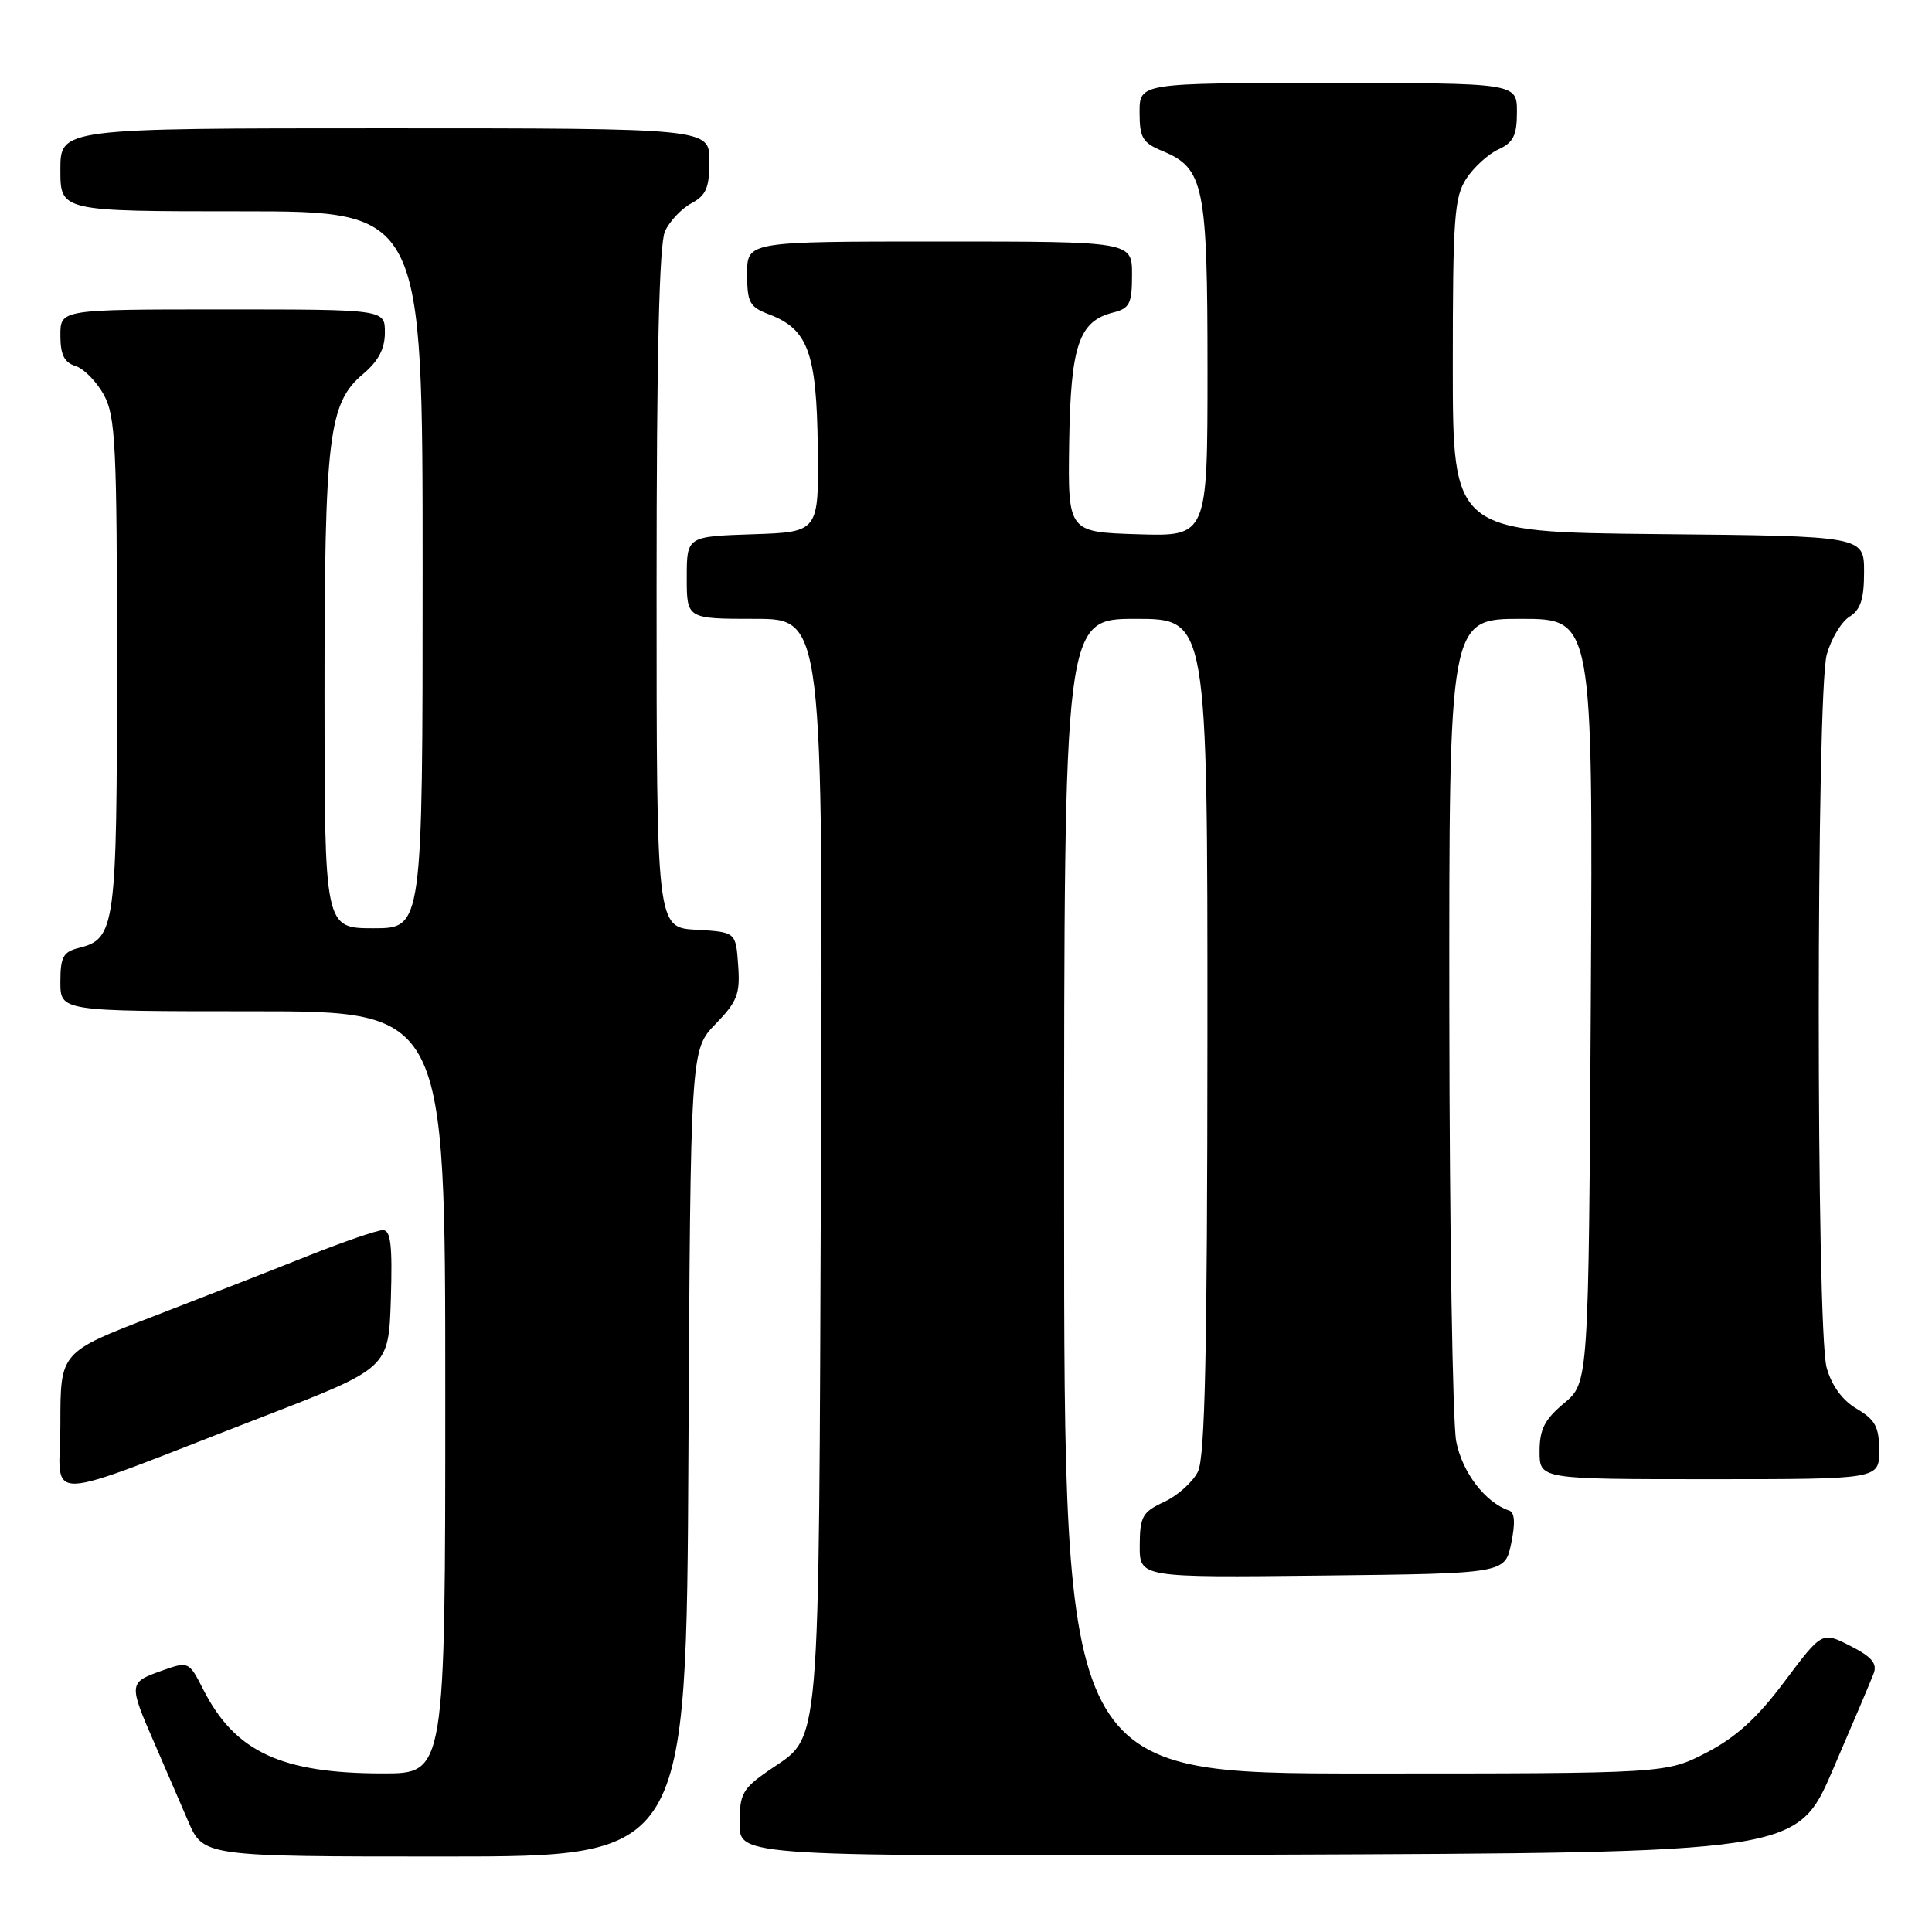 <?xml version="1.0" encoding="UTF-8" standalone="no"?>
<!DOCTYPE svg PUBLIC "-//W3C//DTD SVG 1.1//EN" "http://www.w3.org/Graphics/SVG/1.1/DTD/svg11.dtd" >
<svg xmlns="http://www.w3.org/2000/svg" xmlns:xlink="http://www.w3.org/1999/xlink" version="1.1" viewBox="0 0 256 256">
 <g >
 <path fill="currentColor"
d=" M 91.22 192.55 C 91.50 139.11 91.50 139.11 94.81 135.69 C 97.70 132.71 98.09 131.71 97.81 127.89 C 97.50 123.50 97.50 123.50 92.25 123.20 C 87.00 122.90 87.00 122.90 87.00 77.99 C 87.00 47.21 87.35 32.33 88.11 30.66 C 88.72 29.32 90.30 27.64 91.61 26.94 C 93.57 25.89 94.00 24.87 94.00 21.33 C 94.00 17.00 94.00 17.00 51.00 17.00 C 8.00 17.00 8.00 17.00 8.00 22.50 C 8.00 28.00 8.00 28.00 32.00 28.00 C 56.00 28.00 56.00 28.00 56.00 75.50 C 56.00 123.00 56.00 123.00 49.50 123.00 C 43.00 123.00 43.00 123.00 43.00 91.94 C 43.00 57.77 43.53 53.42 48.12 49.55 C 50.14 47.85 51.00 46.21 51.00 44.06 C 51.00 41.00 51.00 41.00 29.50 41.00 C 8.00 41.00 8.00 41.00 8.00 44.43 C 8.00 46.99 8.51 48.03 10.01 48.50 C 11.12 48.85 12.80 50.57 13.76 52.32 C 15.31 55.16 15.50 59.01 15.50 88.00 C 15.50 122.85 15.29 124.39 10.47 125.60 C 8.37 126.12 8.00 126.80 8.00 130.11 C 8.00 134.00 8.00 134.00 33.50 134.00 C 59.00 134.00 59.00 134.00 59.00 184.50 C 59.00 235.00 59.00 235.00 50.75 234.99 C 37.28 234.99 31.15 232.13 26.96 223.92 C 25.01 220.10 25.01 220.10 21.26 221.44 C 17.06 222.94 17.04 223.15 20.47 231.00 C 21.79 234.03 23.78 238.64 24.90 241.25 C 26.93 246.00 26.93 246.00 58.94 246.00 C 90.95 246.00 90.95 246.00 91.22 192.55 Z  M 242.86 234.50 C 245.47 228.45 247.91 222.71 248.27 221.75 C 248.77 220.43 248.03 219.54 245.18 218.09 C 241.43 216.18 241.43 216.18 236.46 222.81 C 232.85 227.64 230.04 230.19 226.14 232.22 C 220.77 235.00 220.77 235.00 180.89 235.00 C 141.00 235.00 141.00 235.00 141.00 158.50 C 141.00 82.00 141.00 82.00 150.50 82.00 C 160.00 82.00 160.00 82.00 159.99 137.25 C 159.97 179.17 159.67 193.10 158.73 195.00 C 158.05 196.38 156.04 198.18 154.27 199.00 C 151.38 200.34 151.04 200.95 151.02 204.77 C 151.00 209.04 151.00 209.04 175.21 208.77 C 199.41 208.50 199.41 208.50 200.24 204.51 C 200.80 201.81 200.71 200.40 199.97 200.16 C 196.81 199.10 193.74 195.09 192.95 190.97 C 192.48 188.51 192.07 162.99 192.04 134.25 C 192.00 82.00 192.00 82.00 201.54 82.00 C 211.07 82.00 211.07 82.00 210.79 132.61 C 210.50 183.22 210.50 183.22 207.25 185.93 C 204.66 188.09 204.00 189.40 204.00 192.32 C 204.00 196.00 204.00 196.00 226.50 196.00 C 249.00 196.00 249.00 196.00 249.00 192.22 C 249.00 189.08 248.49 188.13 246.04 186.68 C 244.12 185.55 242.71 183.62 242.04 181.22 C 240.64 176.15 240.65 91.80 242.06 86.72 C 242.64 84.65 243.98 82.40 245.05 81.73 C 246.54 80.81 247.00 79.39 247.00 75.78 C 247.00 71.03 247.00 71.03 219.75 70.77 C 192.50 70.50 192.50 70.50 192.50 48.45 C 192.50 28.89 192.70 26.10 194.30 23.66 C 195.29 22.15 197.21 20.41 198.55 19.79 C 200.53 18.89 201.00 17.94 201.00 14.84 C 201.00 11.00 201.00 11.00 176.00 11.00 C 151.00 11.00 151.00 11.00 151.00 14.88 C 151.00 18.26 151.39 18.92 154.05 20.02 C 159.53 22.29 160.00 24.57 160.00 48.99 C 160.00 71.08 160.00 71.08 150.75 70.79 C 141.50 70.50 141.50 70.50 141.67 58.69 C 141.87 45.77 142.95 42.55 147.51 41.41 C 149.69 40.86 150.00 40.24 150.00 36.39 C 150.00 32.00 150.00 32.00 124.50 32.00 C 99.00 32.00 99.00 32.00 99.00 36.28 C 99.00 40.08 99.32 40.68 101.89 41.65 C 107.06 43.61 108.21 46.71 108.36 59.24 C 108.50 70.50 108.50 70.50 99.75 70.79 C 91.00 71.08 91.00 71.08 91.00 76.54 C 91.00 82.00 91.00 82.00 100.03 82.00 C 109.06 82.00 109.06 82.00 108.78 154.25 C 108.47 234.12 108.85 229.76 101.86 234.60 C 98.38 237.01 98.00 237.70 98.00 241.64 C 98.00 246.01 98.00 246.01 168.06 245.76 C 238.12 245.50 238.12 245.50 242.86 234.50 Z  M 35.00 187.66 C 51.50 181.28 51.50 181.28 51.79 172.14 C 52.01 165.01 51.78 163.00 50.73 163.00 C 49.99 163.00 45.59 164.51 40.94 166.36 C 36.30 168.21 26.99 171.85 20.25 174.45 C 8.00 179.17 8.00 179.17 8.00 188.57 C 8.00 199.35 4.42 199.47 35.00 187.66 Z "/>
</g>
</svg>
